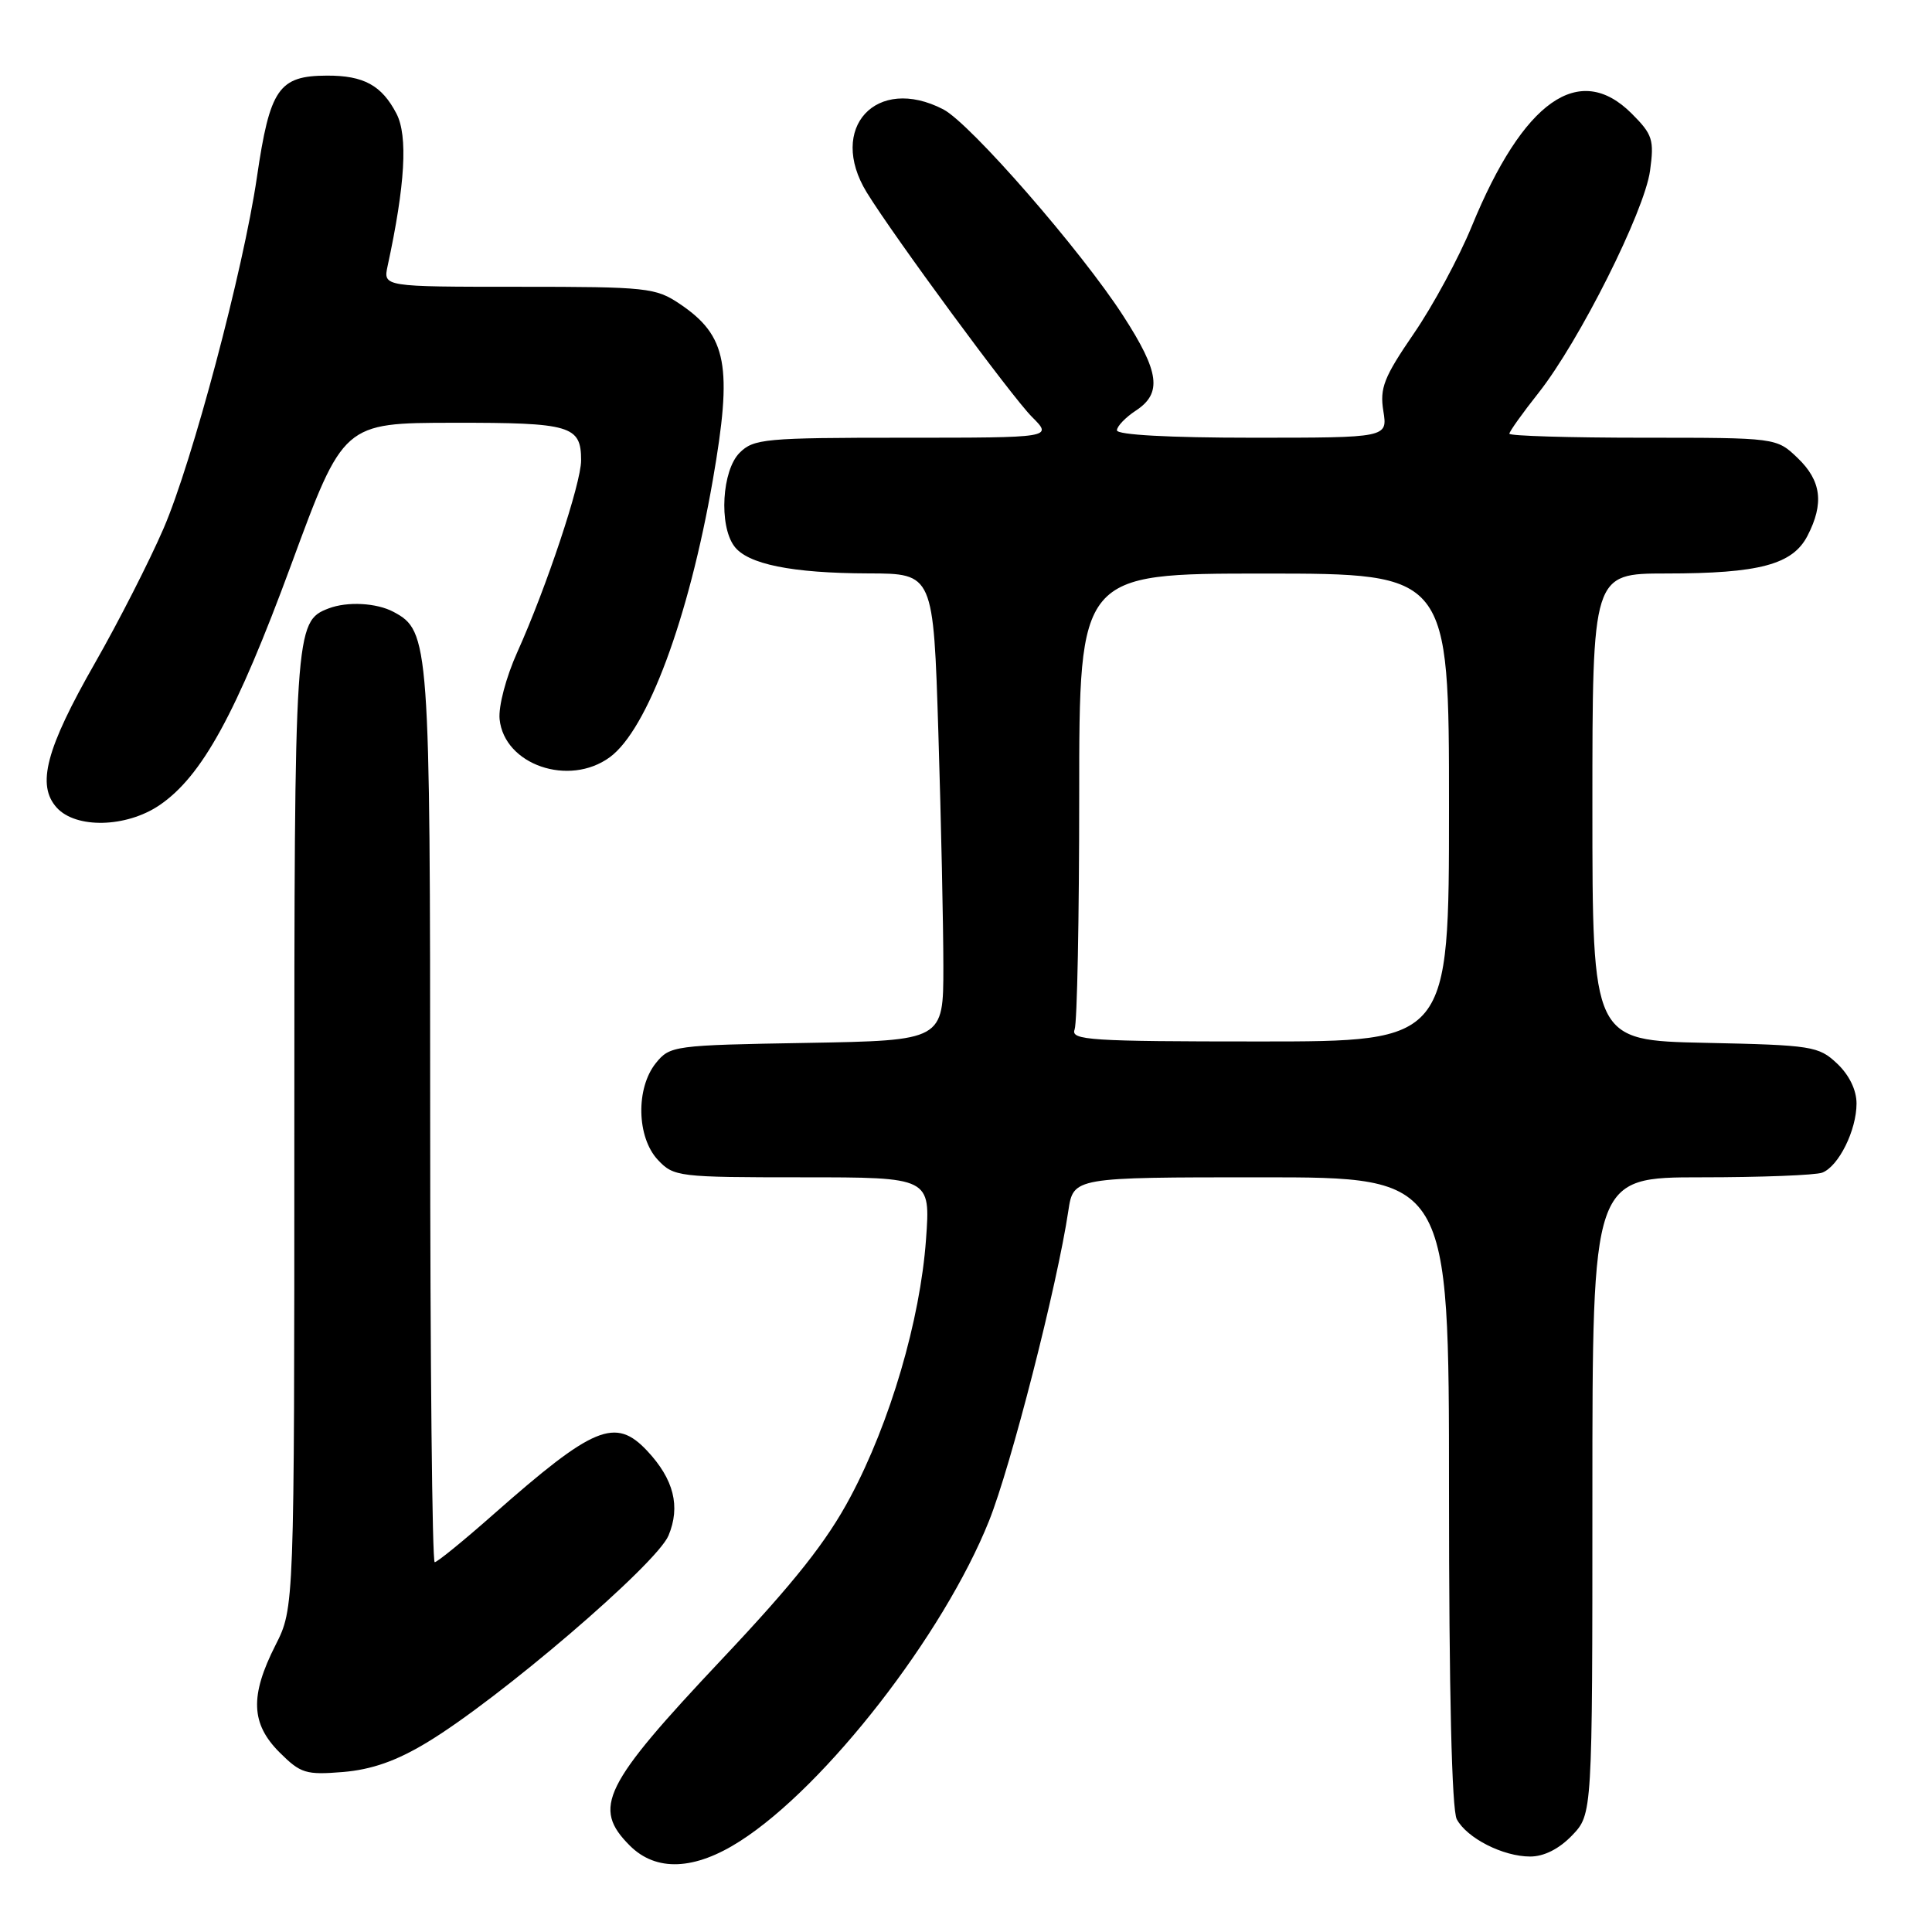 <?xml version="1.0" encoding="UTF-8" standalone="no"?>
<!DOCTYPE svg PUBLIC "-//W3C//DTD SVG 1.1//EN" "http://www.w3.org/Graphics/SVG/1.1/DTD/svg11.dtd" >
<svg xmlns="http://www.w3.org/2000/svg" xmlns:xlink="http://www.w3.org/1999/xlink" version="1.1" viewBox="0 0 256 256">
 <g >
 <path fill="currentColor"
d=" M 98.09 243.94 C 109.41 236.68 125.02 216.60 131.05 201.53 C 133.95 194.29 140.08 170.35 141.56 160.44 C 142.23 156.00 142.23 156.00 167.11 156.00 C 192.00 156.00 192.00 156.00 192.00 197.57 C 192.00 224.16 192.37 239.82 193.03 241.06 C 194.38 243.57 199.16 246.00 202.76 246.00 C 204.59 246.00 206.59 244.99 208.31 243.20 C 211.00 240.39 211.00 240.39 211.00 198.20 C 211.00 156.00 211.00 156.00 225.42 156.00 C 233.35 156.00 240.56 155.72 241.46 155.38 C 243.63 154.54 246.00 149.77 246.00 146.22 C 246.00 144.43 245.03 142.44 243.42 140.92 C 240.97 138.62 240.12 138.48 225.92 138.18 C 211.00 137.86 211.00 137.86 211.00 106.93 C 211.00 76.00 211.00 76.00 220.75 75.99 C 233.12 75.99 237.53 74.81 239.50 71.00 C 241.72 66.71 241.34 63.70 238.20 60.69 C 235.39 58.00 235.39 58.00 217.70 58.00 C 207.96 58.00 200.00 57.76 200.00 57.47 C 200.00 57.18 201.74 54.74 203.87 52.05 C 209.27 45.21 217.90 28.02 218.64 22.62 C 219.20 18.52 218.98 17.82 216.21 15.05 C 209.26 8.10 201.84 13.34 195.01 30.00 C 193.32 34.12 189.87 40.52 187.33 44.21 C 183.37 49.99 182.81 51.42 183.30 54.46 C 183.87 58.00 183.87 58.00 165.94 58.00 C 154.93 58.00 148.00 57.62 148.00 57.02 C 148.00 56.49 149.13 55.31 150.50 54.41 C 154.01 52.11 153.65 49.31 148.87 41.91 C 143.30 33.25 128.56 16.34 124.99 14.49 C 116.11 9.90 109.61 16.96 114.85 25.50 C 118.44 31.34 134.04 52.54 136.75 55.25 C 139.50 58.00 139.50 58.00 119.75 58.00 C 101.33 58.00 99.86 58.14 98.00 60.00 C 95.67 62.33 95.24 69.58 97.28 72.36 C 99.03 74.76 104.90 75.95 115.09 75.98 C 123.68 76.00 123.68 76.00 124.34 97.16 C 124.70 108.80 125.00 122.72 125.00 128.10 C 125.00 137.87 125.00 137.87 106.91 138.19 C 89.28 138.49 88.77 138.56 86.91 140.86 C 84.23 144.18 84.36 150.69 87.17 153.69 C 89.28 155.93 89.87 156.00 106.32 156.00 C 123.30 156.00 123.30 156.00 122.70 164.25 C 121.93 174.91 117.96 188.46 112.68 198.36 C 109.55 204.25 105.28 209.65 95.65 219.86 C 79.89 236.59 78.44 239.53 83.45 244.55 C 86.94 248.04 92.04 247.83 98.09 243.94 Z  M 56.52 230.92 C 66.07 225.19 86.99 207.27 88.58 203.47 C 90.19 199.61 89.29 196.02 85.76 192.25 C 81.54 187.75 78.67 188.94 65.35 200.69 C 61.42 204.16 57.93 207.00 57.60 207.00 C 57.27 207.00 57.00 180.44 57.00 147.97 C 57.00 85.02 56.90 83.62 52.15 81.08 C 49.91 79.88 46.02 79.67 43.54 80.62 C 39.06 82.34 39.00 83.27 39.00 149.98 C 39.00 213.07 39.00 213.07 36.50 218.00 C 33.10 224.71 33.24 228.40 37.04 232.20 C 39.84 234.99 40.52 235.20 45.46 234.80 C 49.24 234.48 52.51 233.34 56.52 230.92 Z  M 21.09 106.72 C 26.75 102.90 31.30 94.60 38.59 74.81 C 45.50 56.04 45.50 56.04 60.05 56.02 C 75.67 56.00 77.00 56.39 77.00 61.01 C 77.00 64.04 72.41 77.83 68.55 86.40 C 67.05 89.73 66.03 93.60 66.20 95.30 C 66.81 101.34 75.39 104.30 80.81 100.33 C 85.78 96.68 91.26 81.96 94.45 63.62 C 97.09 48.47 96.35 44.50 90.09 40.28 C 86.88 38.12 85.78 38.00 68.74 38.00 C 50.77 38.00 50.77 38.00 51.36 35.25 C 53.69 24.49 54.06 18.02 52.54 15.07 C 50.59 11.31 48.20 10.00 43.32 10.02 C 36.93 10.04 35.76 11.74 34.04 23.50 C 32.24 35.78 25.48 61.22 21.67 70.03 C 19.79 74.38 15.70 82.40 12.58 87.86 C 6.08 99.24 4.82 104.03 7.52 107.02 C 10.06 109.82 16.70 109.67 21.09 106.72 Z  M 142.39 136.42 C 142.73 135.55 143.00 121.60 143.00 105.42 C 143.00 76.00 143.00 76.00 167.50 76.00 C 192.00 76.00 192.00 76.00 192.00 107.00 C 192.00 138.00 192.00 138.00 166.89 138.00 C 144.41 138.00 141.85 137.83 142.39 136.42 Z "/>
</g>
</svg>